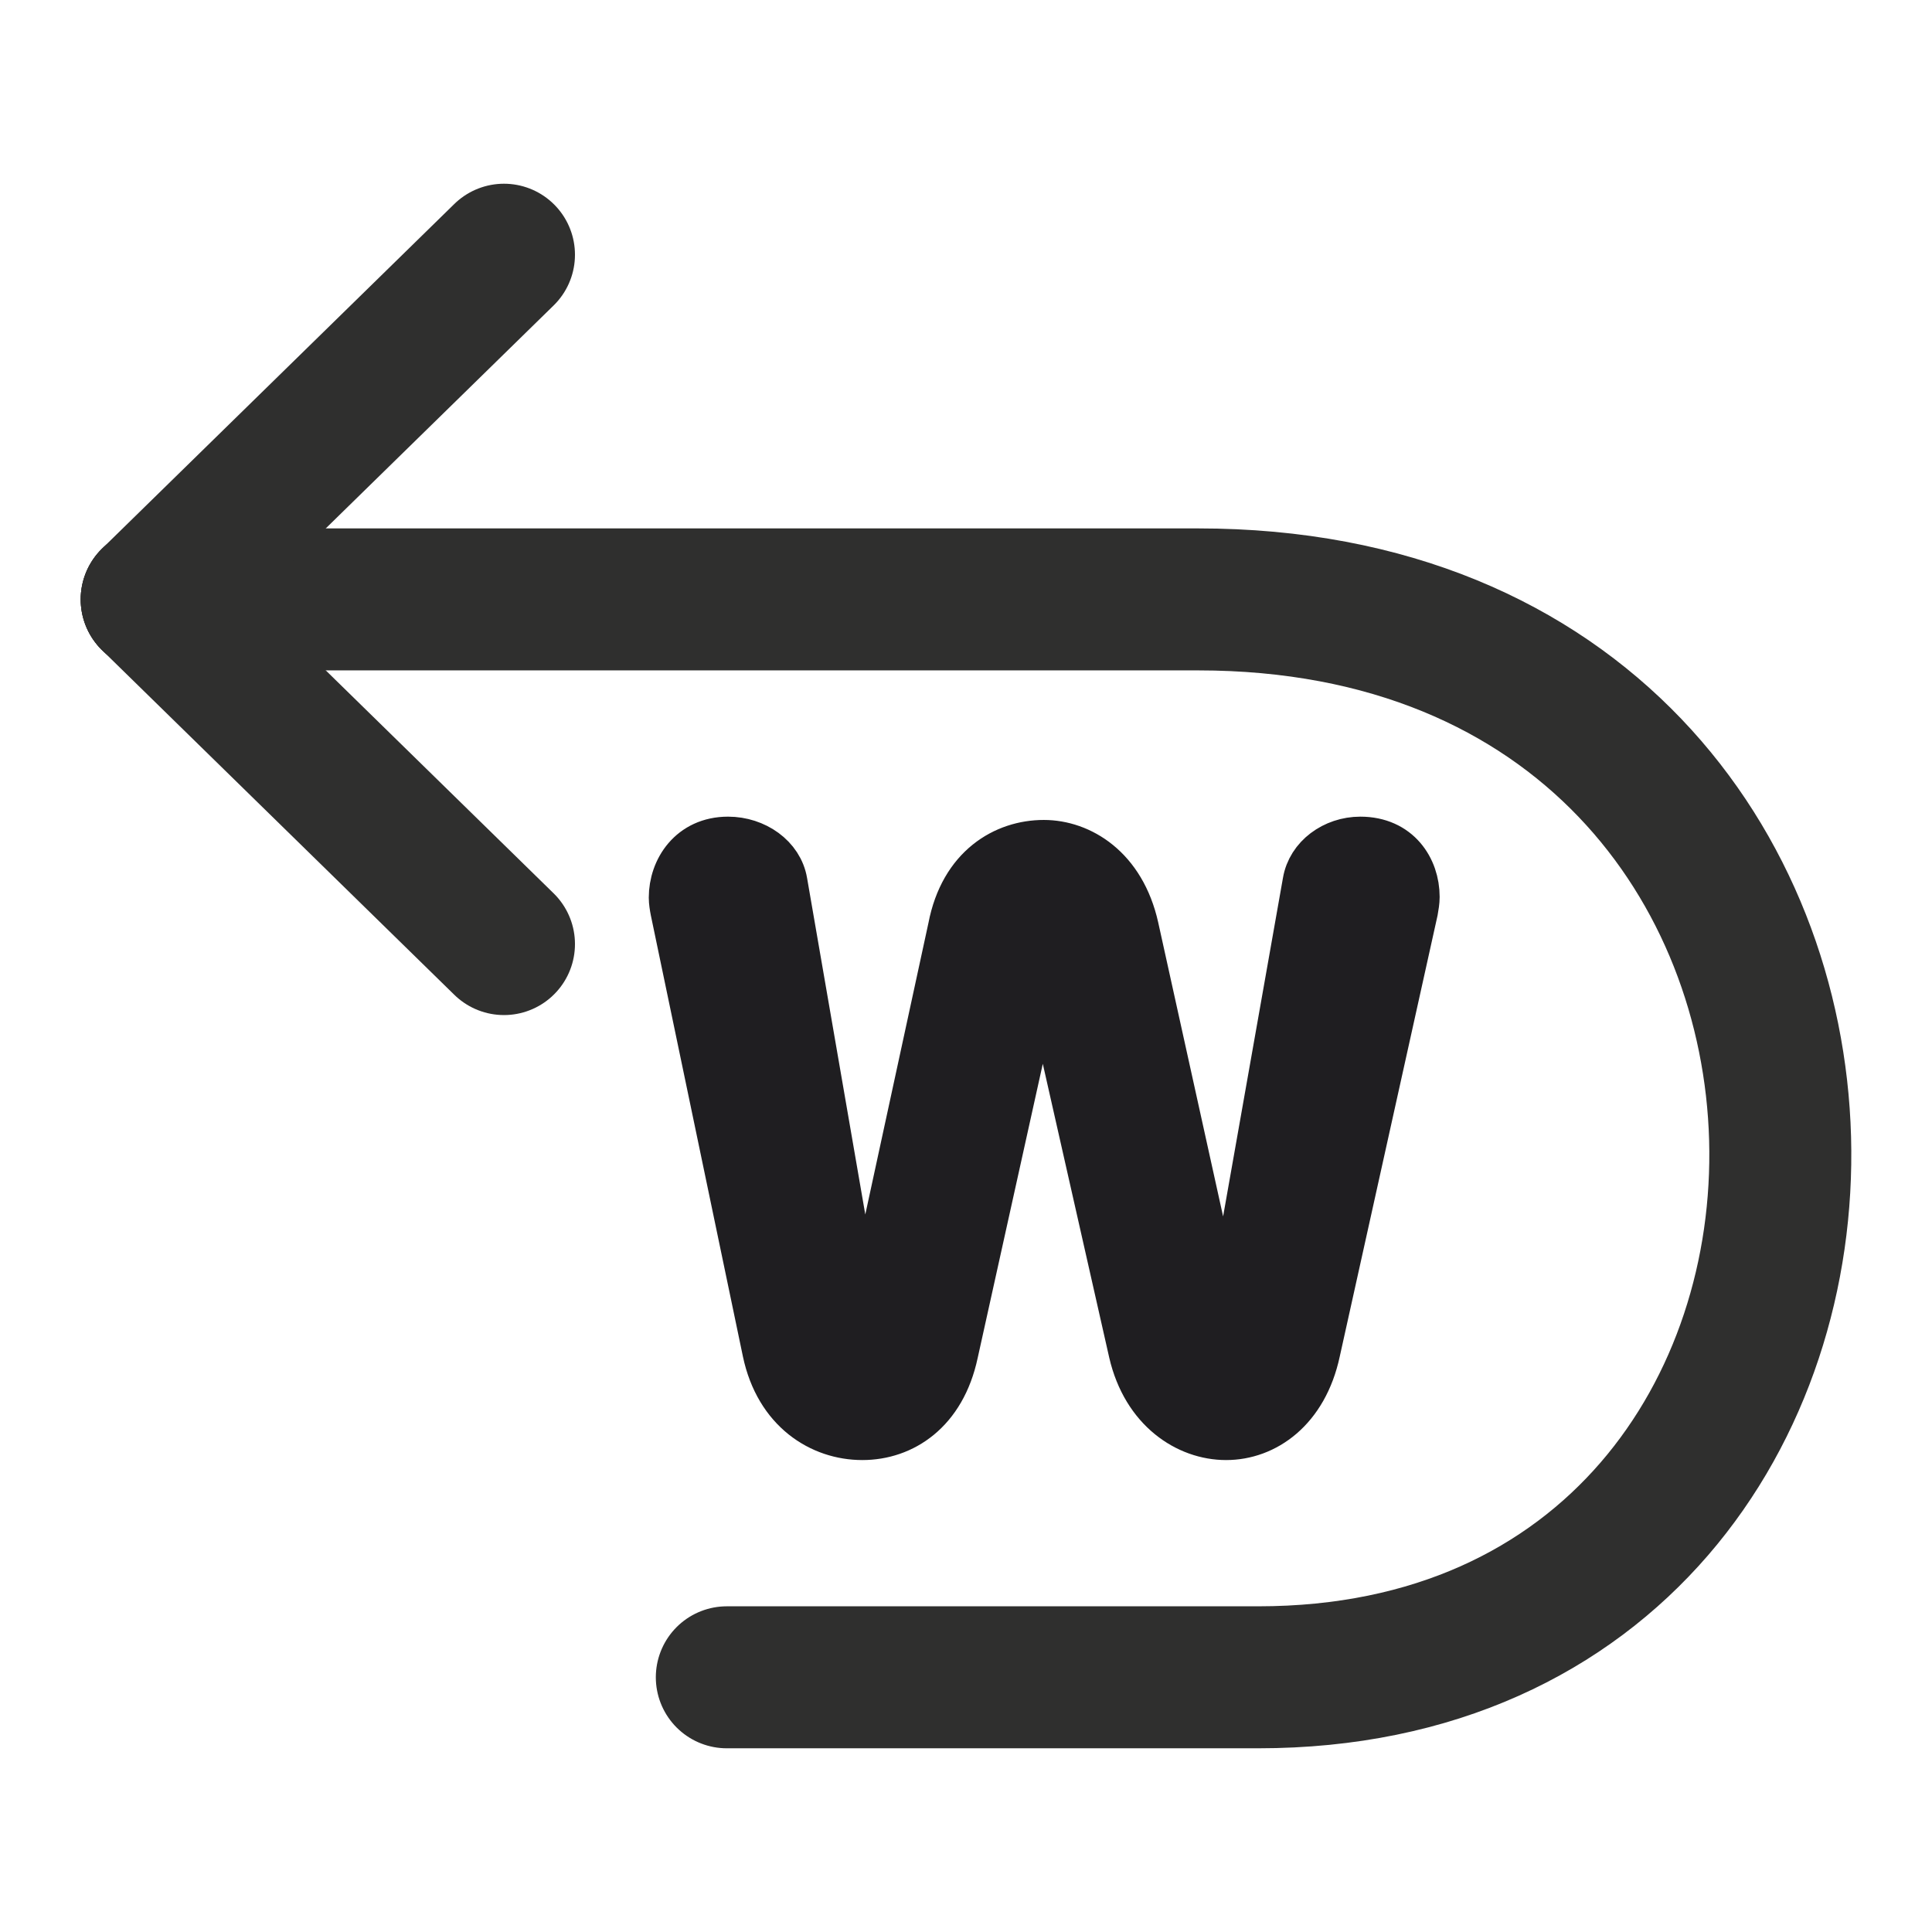 <?xml version="1.0" encoding="utf-8"?>
<!-- Generator: Adobe Illustrator 16.0.0, SVG Export Plug-In . SVG Version: 6.00 Build 0)  -->
<!DOCTYPE svg PUBLIC "-//W3C//DTD SVG 1.1//EN" "http://www.w3.org/Graphics/SVG/1.1/DTD/svg11.dtd">
<svg version="1.1" id="Layer_1" xmlns="http://www.w3.org/2000/svg" xmlns:xlink="http://www.w3.org/1999/xlink" x="0px" y="0px"
	 width="126px" height="126px" viewBox="0 0 126 126" enable-background="new 0 0 126 126" xml:space="preserve">
<rect fill="none" width="126" height="126"/>
<g>
	<path fill="#1F1E21" stroke="#1F1E21" stroke-width="3" stroke-miterlimit="10" d="M47.483,54.76c1.782,0,3.404,1.135,3.674,2.756
		l4.918,28.424c0.055,0.27,0.377,0.27,0.433,0l5.513-25.452c0.756-3.944,3.512-5.513,6.053-5.513c2.377,0,5.133,1.621,5.998,5.513
		l5.619,25.452c0.055,0.324,0.379,0.324,0.432,0l5.025-28.424c0.271-1.621,1.839-2.756,3.568-2.756c2.484,0,3.674,1.892,3.674,3.729
		c0,0.325-0.053,0.596-0.107,0.919l-6.375,28.748c-0.812,3.783-3.404,5.565-5.944,5.565c-2.539,0-5.296-1.782-6.16-5.512
		l-5.62-24.856c-0.055-0.271-0.324-0.271-0.378,0l-5.514,24.909c-0.81,3.783-3.403,5.459-6.052,5.459
		c-2.702,0-5.513-1.729-6.322-5.565l-6-28.748c-0.054-0.271-0.106-0.594-0.106-0.865C43.809,56.705,45.051,54.76,47.483,54.76z"/>
</g>
<g id="g2214" transform="translate(280.467,270.476)">
	<path id="path1801" fill="none" stroke="#2F2F2E" stroke-width="9.26" stroke-linecap="round" stroke-linejoin="round" d="
		M-233.066-161.087h34.659c46.031,0,46.031-70.298-3.924-70.298h-68.243"/>
	<path id="path1803" fill="none" stroke="#2F2F2E" stroke-width="9.26" stroke-linecap="round" stroke-linejoin="round" d="
		M-270.574-231.385l22.975,22.479"/>
	<path id="path1805" fill="none" stroke="#2F2F2E" stroke-width="9.26" stroke-linecap="round" stroke-linejoin="round" d="
		M-270.574-231.385l22.975-22.479"/>
</g>
</svg>
